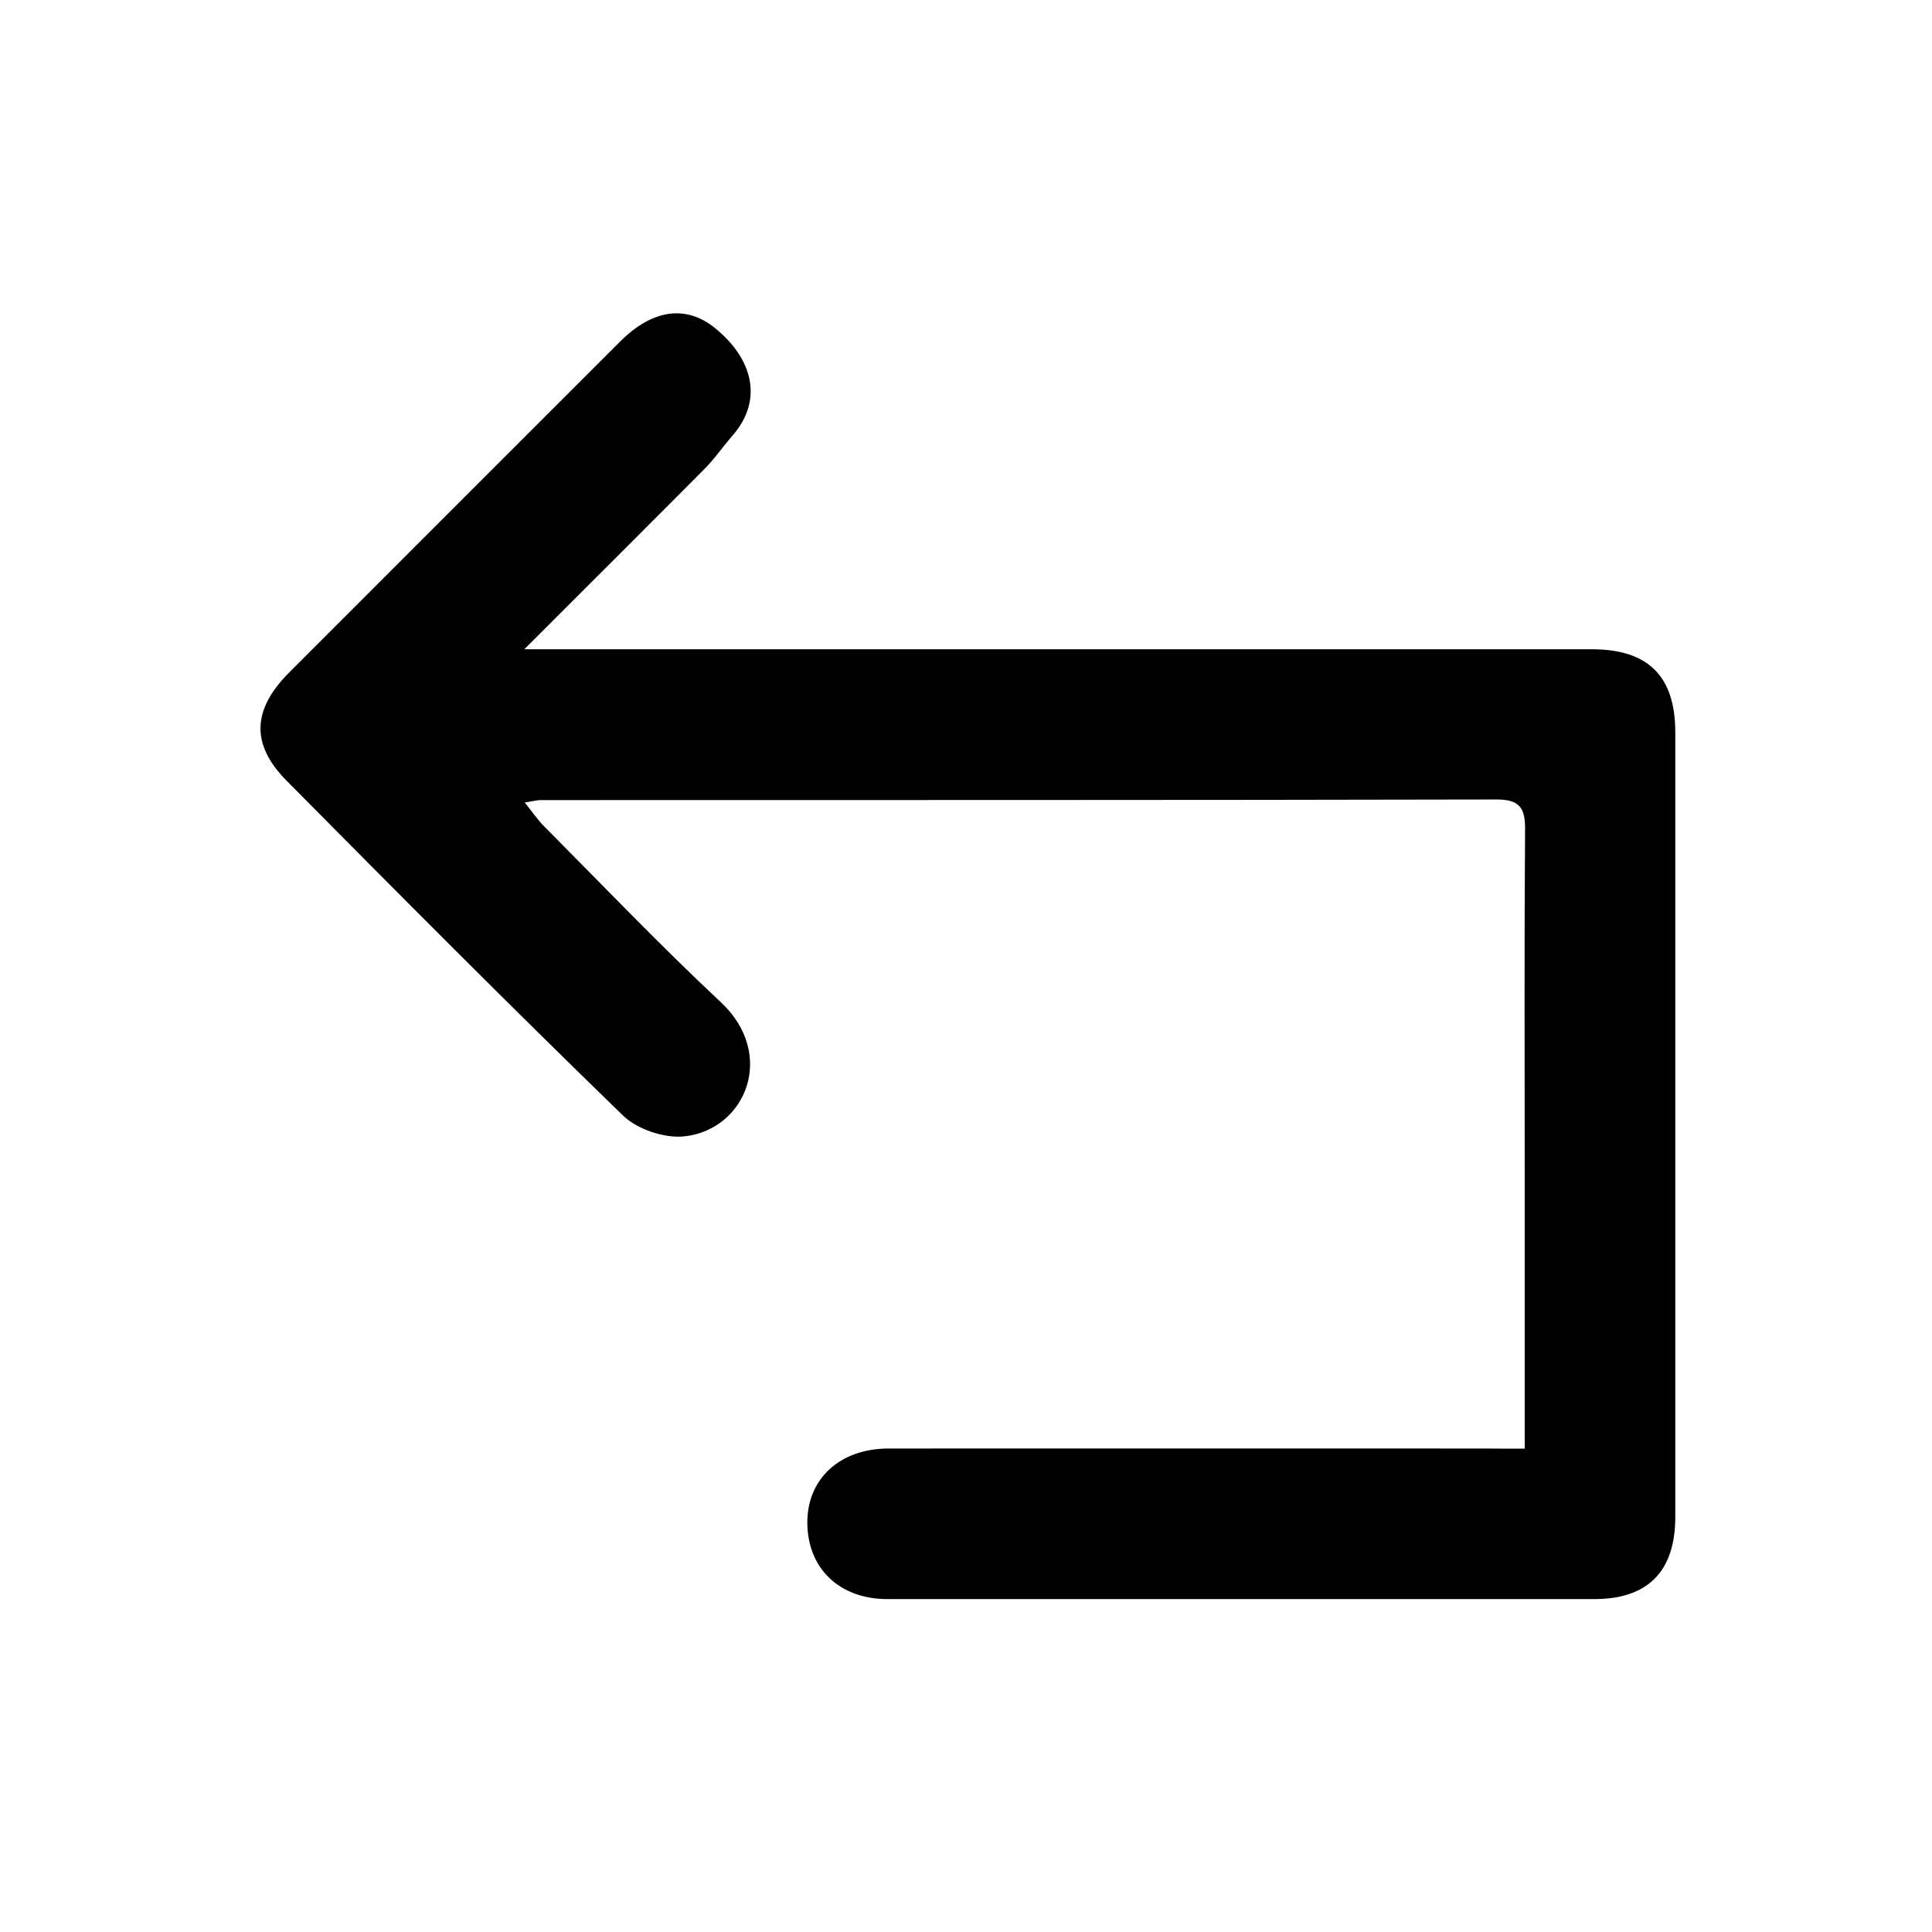 <?xml version="1.0" encoding="utf-8"?>
<!-- Generator: Adobe Illustrator 16.0.3, SVG Export Plug-In . SVG Version: 6.00 Build 0)  -->
<!DOCTYPE svg PUBLIC "-//W3C//DTD SVG 1.1//EN" "http://www.w3.org/Graphics/SVG/1.1/DTD/svg11.dtd">
<svg version="1.1" id="Layer_1" xmlns="http://www.w3.org/2000/svg" xmlns:xlink="http://www.w3.org/1999/xlink" x="0px" y="0px"
	 width="16px" height="16px" viewBox="0 0 16 16" enable-background="new 0 0 16 16" xml:space="preserve">
<g>
	<path fill-rule="evenodd" clip-rule="evenodd" d="M12.627,11.997c0-0.79,0-1.544,0-2.296c0-0.944-0.004-1.886,0.003-2.83
		c0.002-0.177-0.042-0.25-0.235-0.25c-2.64,0.006-5.28,0.004-7.92,0.005c-0.026,0-0.053,0.008-0.129,0.02
		C4.411,6.727,4.453,6.79,4.506,6.843C4.992,7.332,5.467,7.83,5.97,8.3c0.462,0.433,0.206,1.051-0.296,1.11
		C5.509,9.431,5.278,9.354,5.159,9.238c-0.94-0.912-1.864-1.842-2.786-2.773C2.074,6.163,2.09,5.875,2.395,5.569
		c0.913-0.914,1.827-1.827,2.74-2.74c0.27-0.27,0.549-0.307,0.79-0.109C6.23,2.969,6.327,3.31,6.065,3.609
		c-0.08,0.092-0.149,0.193-0.235,0.279c-0.477,0.48-0.957,0.958-1.488,1.489c0.161,0,0.259,0,0.357,0c2.829,0,5.658,0,8.486,0
		c0.464,0,0.688,0.223,0.689,0.684c0,2.169,0,4.337,0,6.505c-0.001,0.447-0.227,0.677-0.67,0.677c-1.952,0-3.903,0-5.855,0
		c-0.395,0-0.659-0.251-0.663-0.627c-0.004-0.368,0.269-0.62,0.673-0.62c1.641-0.001,3.281,0,4.922,0
		C12.385,11.997,12.487,11.997,12.627,11.997z"/>
</g>
</svg>
